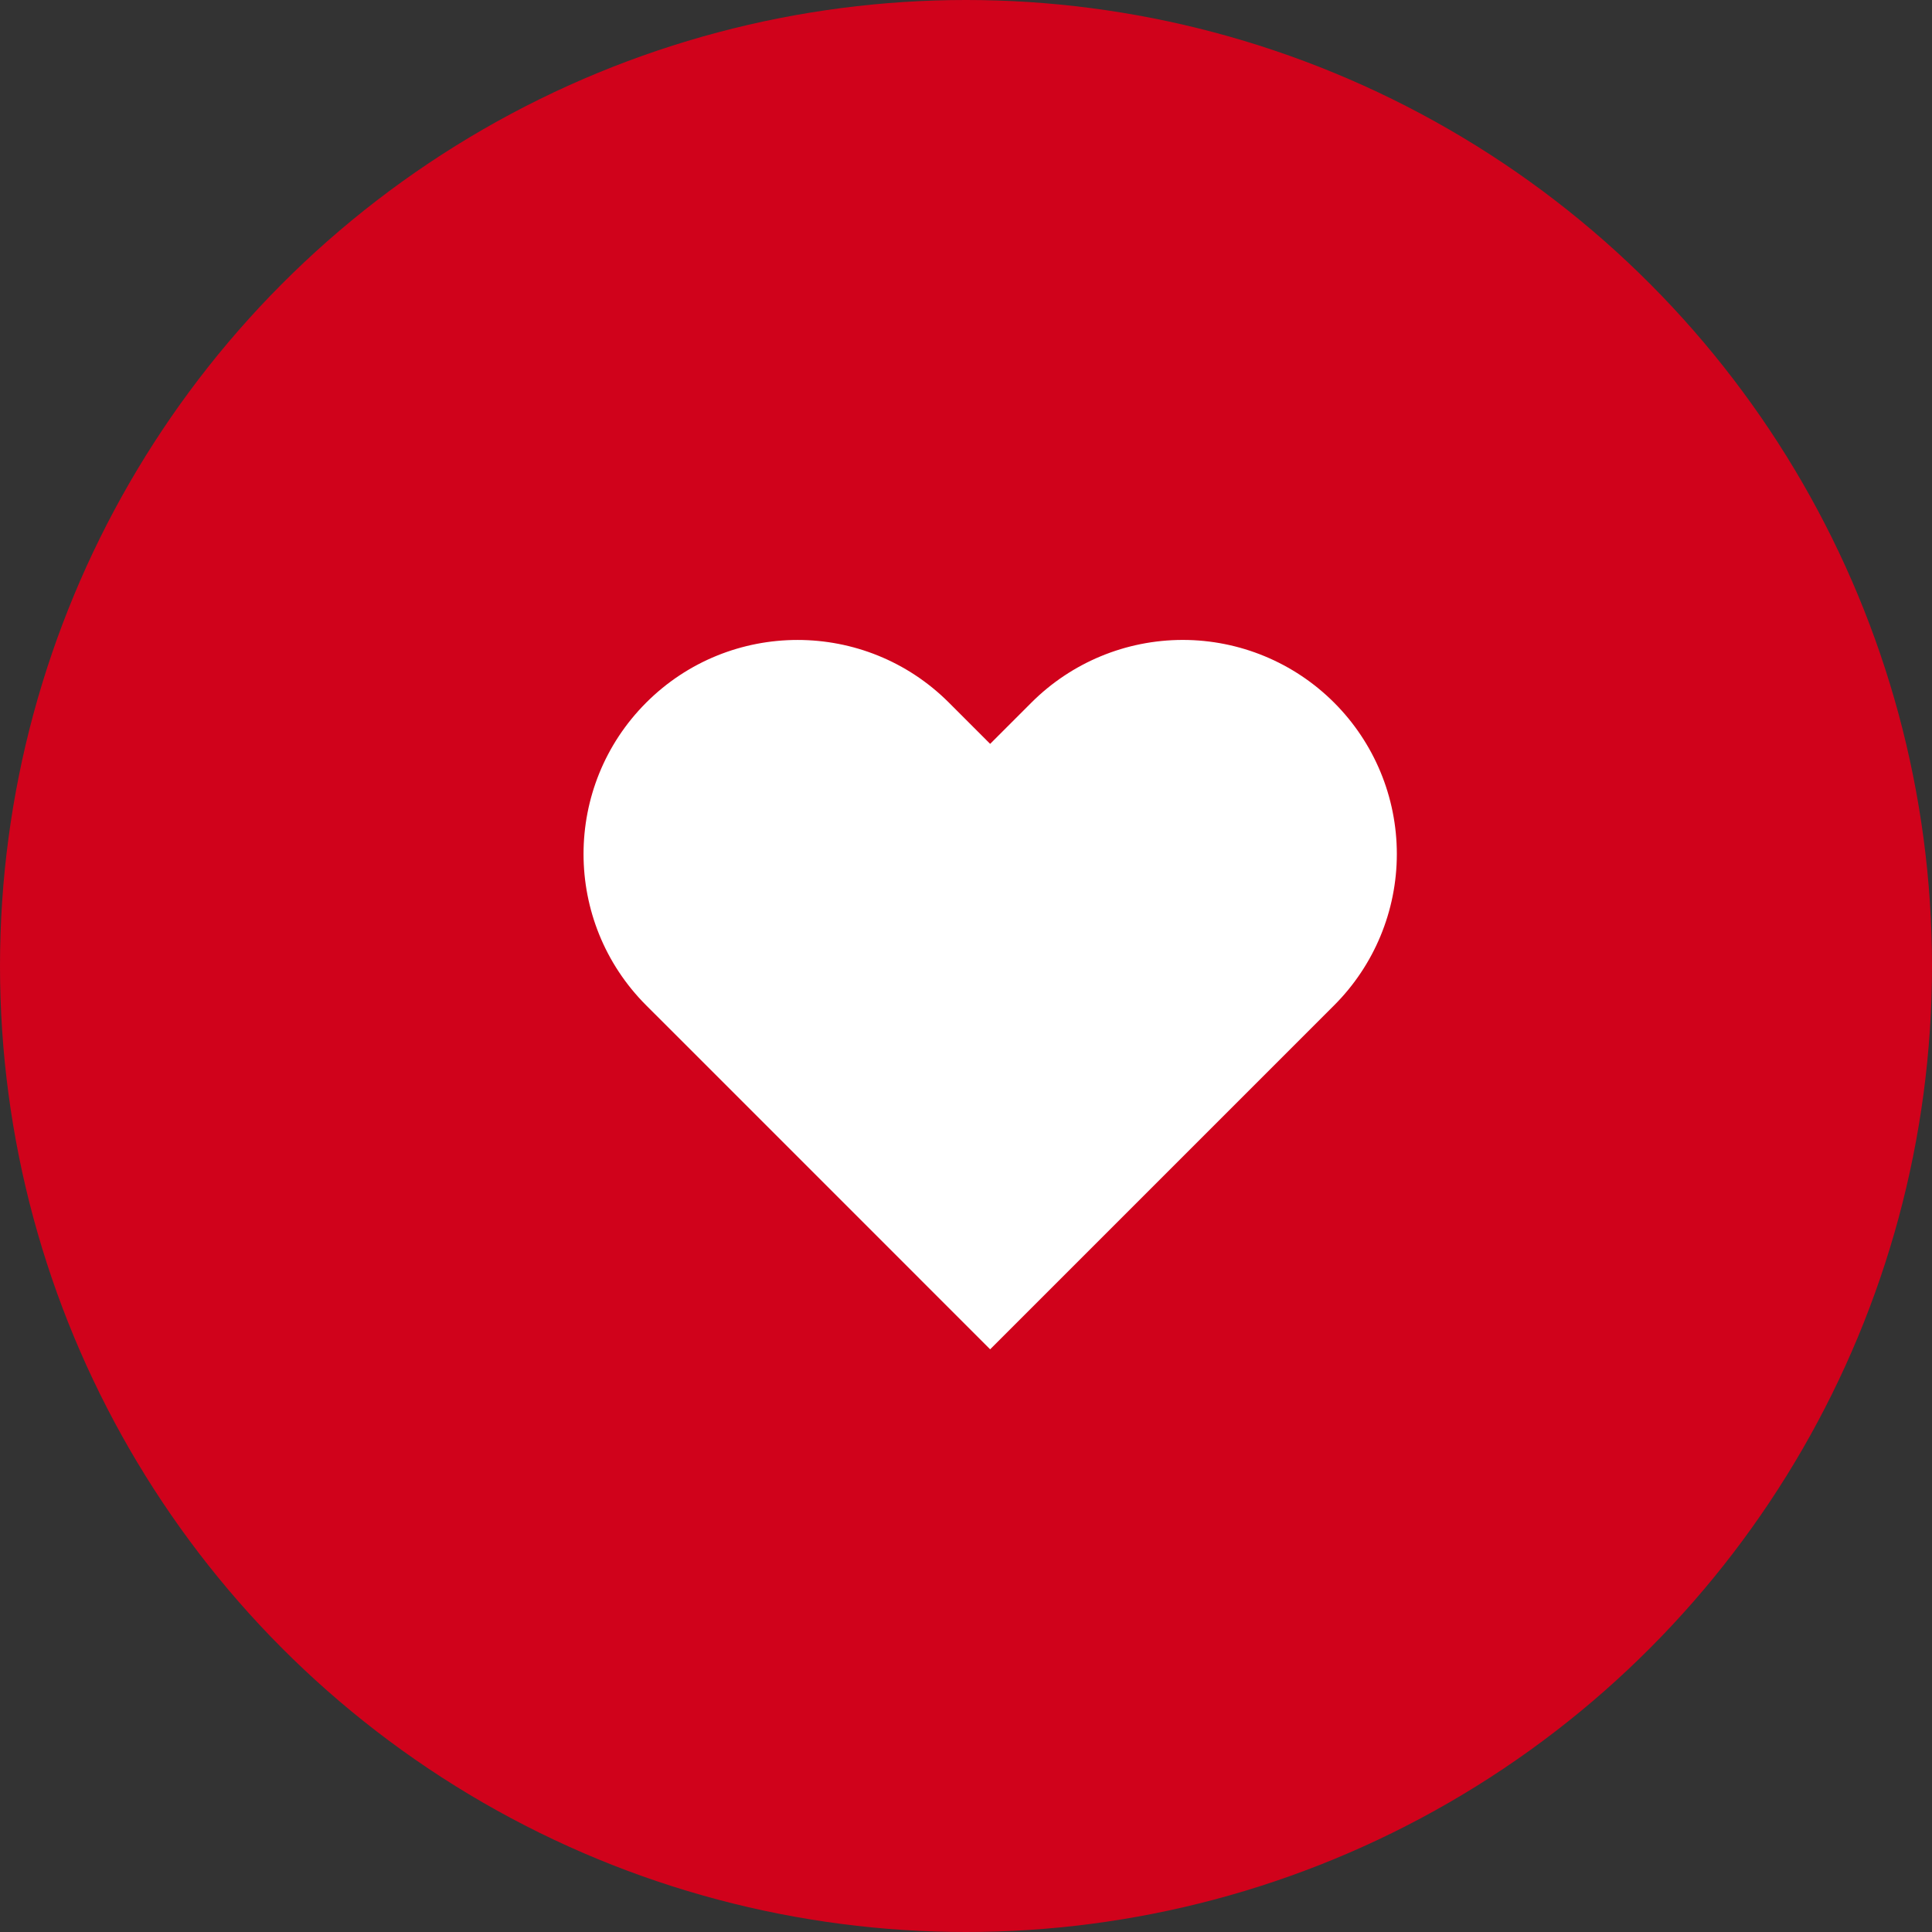 <?xml version="1.0" encoding="UTF-8"?>
<svg width="40px" height="40px" viewBox="0 0 40 40" version="1.1" xmlns="http://www.w3.org/2000/svg" xmlns:xlink="http://www.w3.org/1999/xlink">
    <rect x="0" y="0" width="40" height="40" fill="#333333" stroke="none"/>
    <!-- Generator: Sketch 52.6 (67491) - http://www.bohemiancoding.com/sketch -->
    <title>buttons/fav/filled</title>
    <desc>Created with Sketch.</desc>
    <g id="buttons/fav/filled" stroke="none" stroke-width="1" fill="none" fill-rule="evenodd">
        <circle id="Oval-2" fill="#D0021B" cx="20" cy="20" r="20"></circle>
        <g id="heart" transform="translate(12, 13)" fill="#FFFFFF" stroke-linecap="round" stroke-linejoin="round">
            <g id="Group" transform="translate(0.042, 0.042)">
                <g id="Shape">
                    <path d="M15.579,1.505 C14.748,0.674 13.621,0.207 12.446,0.207 C11.27,0.207 10.143,0.674 9.312,1.505 L8.458,2.359 L7.604,1.505 C5.874,-0.225 3.068,-0.225 1.337,1.505 C-0.393,3.236 -0.393,6.042 1.337,7.773 L2.191,8.626 L8.458,14.894 L14.726,8.626 L15.579,7.773 C16.411,6.942 16.878,5.814 16.878,4.639 C16.878,3.463 16.411,2.336 15.579,1.505 Z"></path>
                </g>
            </g>
        </g>
    </g>
</svg>